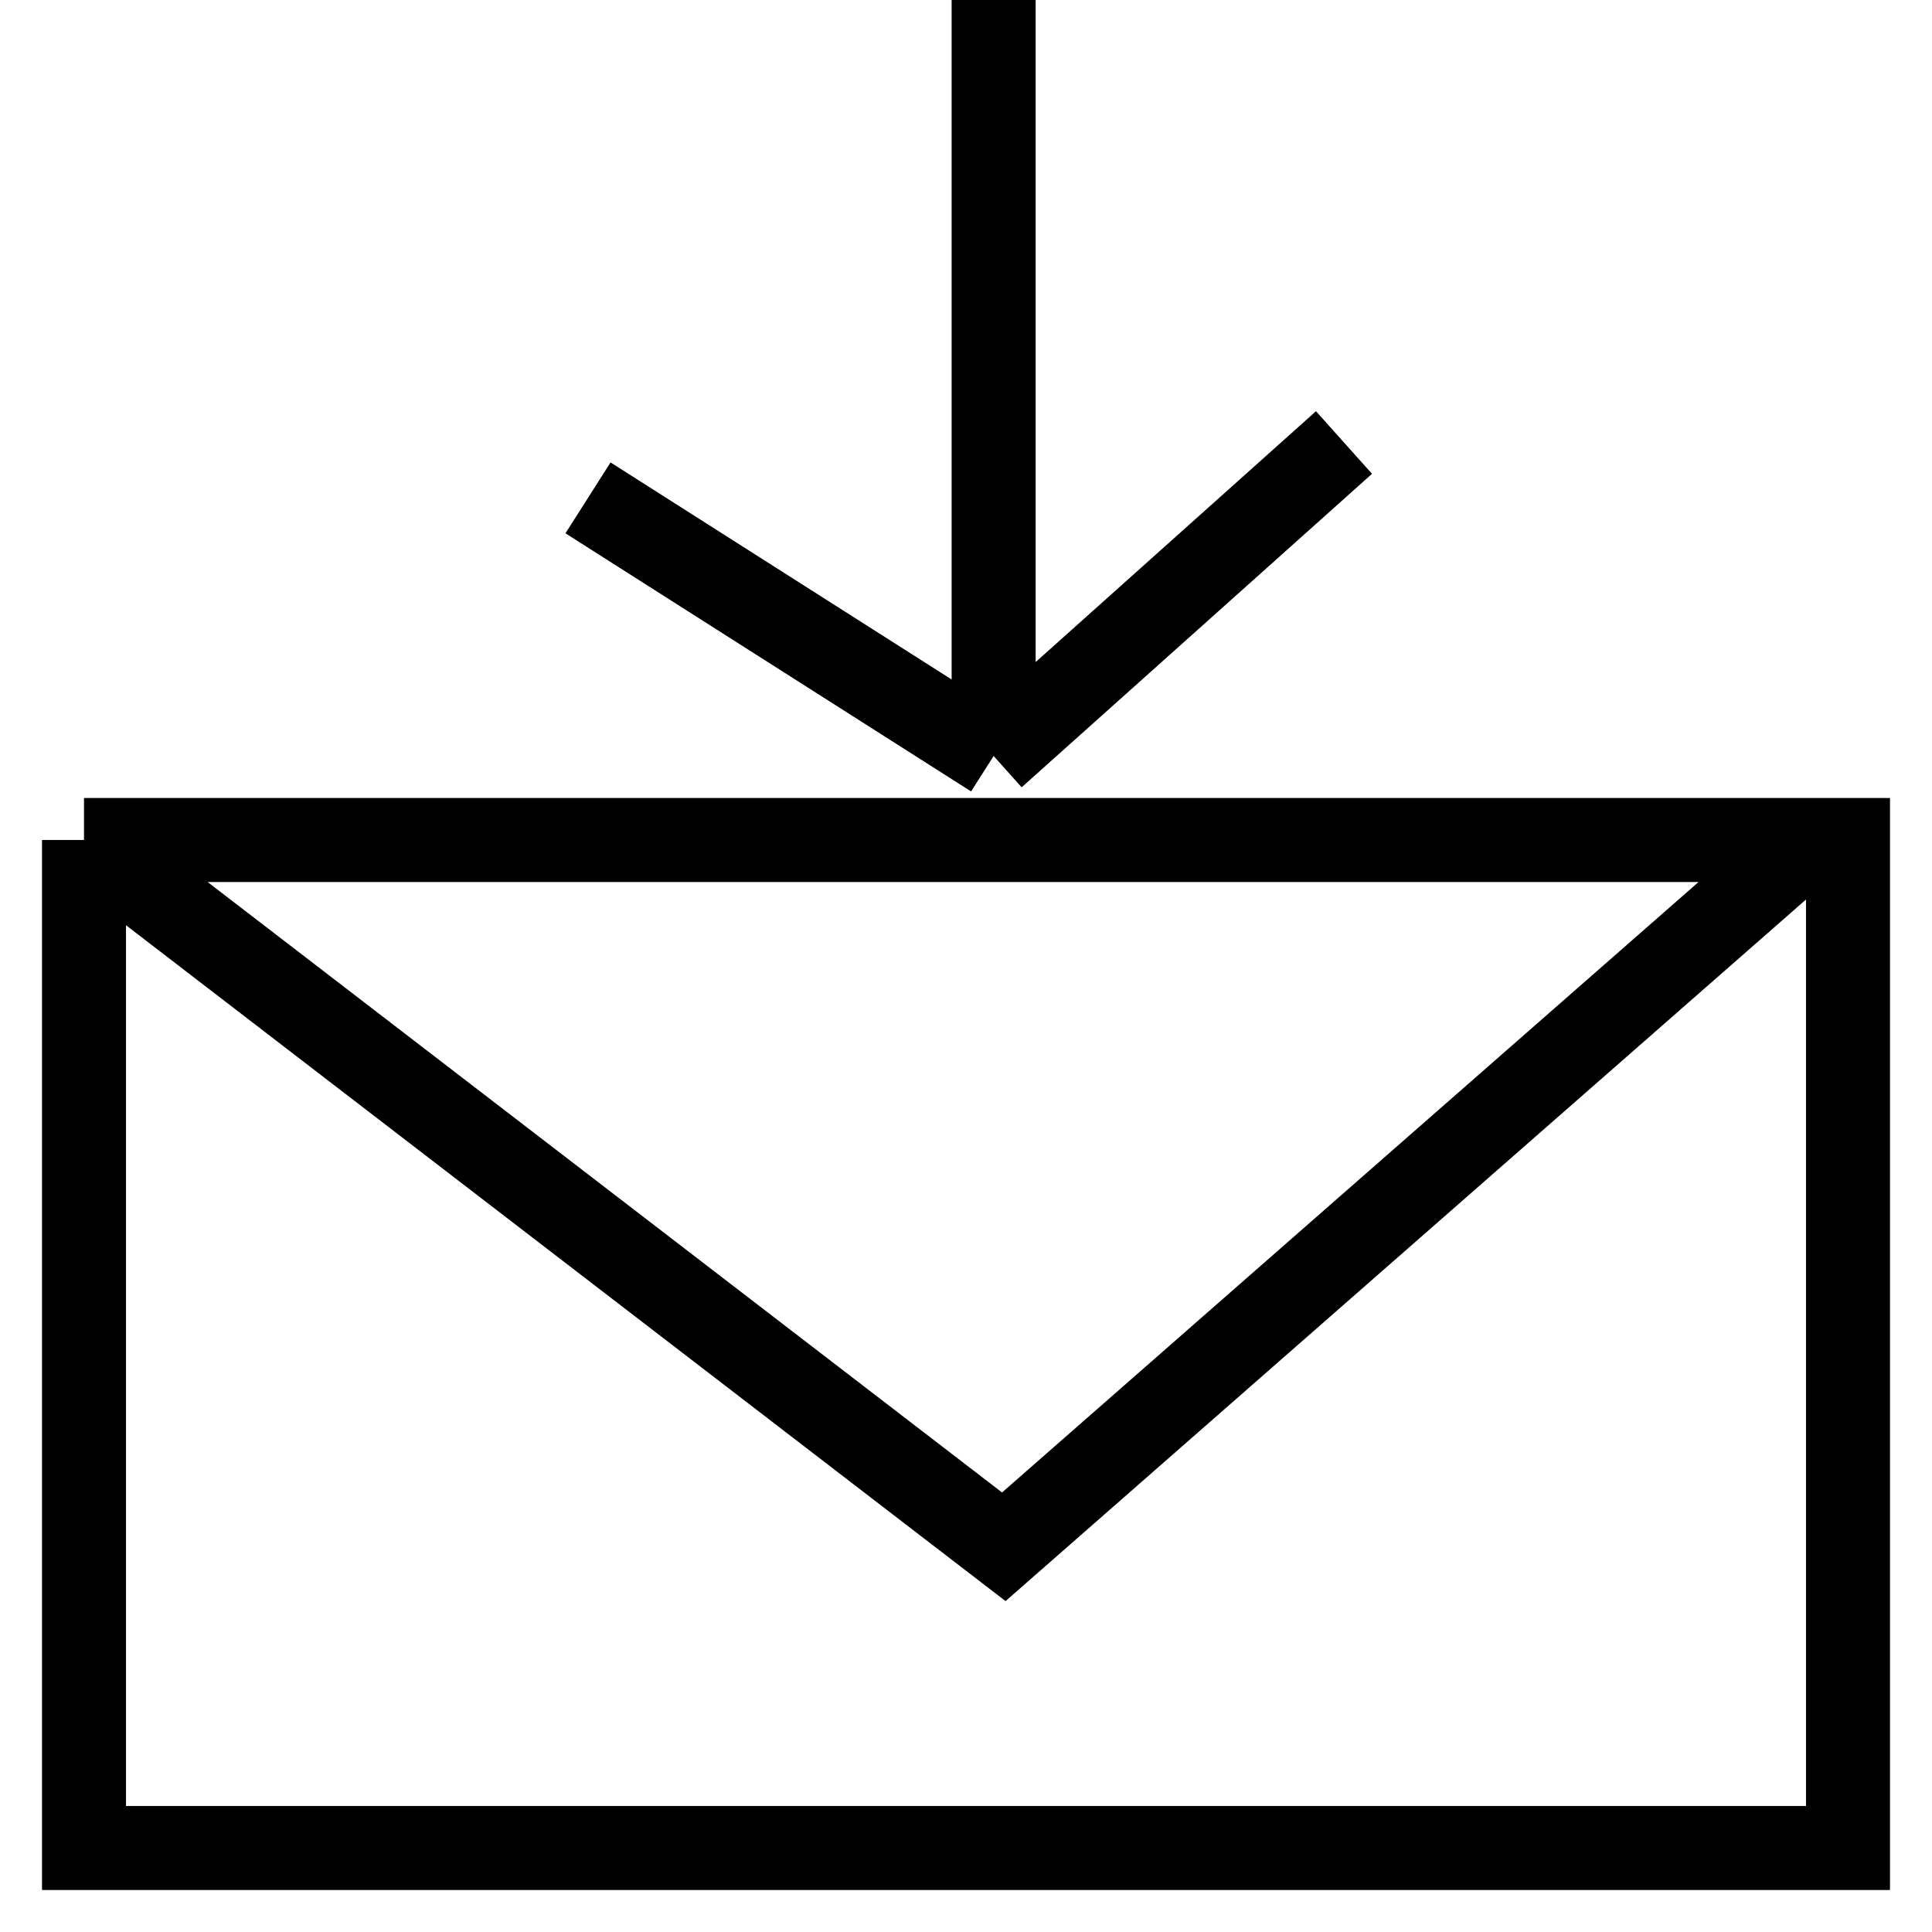 <svg width="23" height="23" viewBox="0 0 23 23" fill="none" xmlns="http://www.w3.org/2000/svg">
<path d="M1 10V22H22V10H21.55M1 10H21.55M1 10L11.95 18.414L21.55 10" stroke="black"/>
<path d="M11.829 9V0M11.829 9L16 5.268M11.829 9L7 5.927" stroke="black"/>
</svg>
